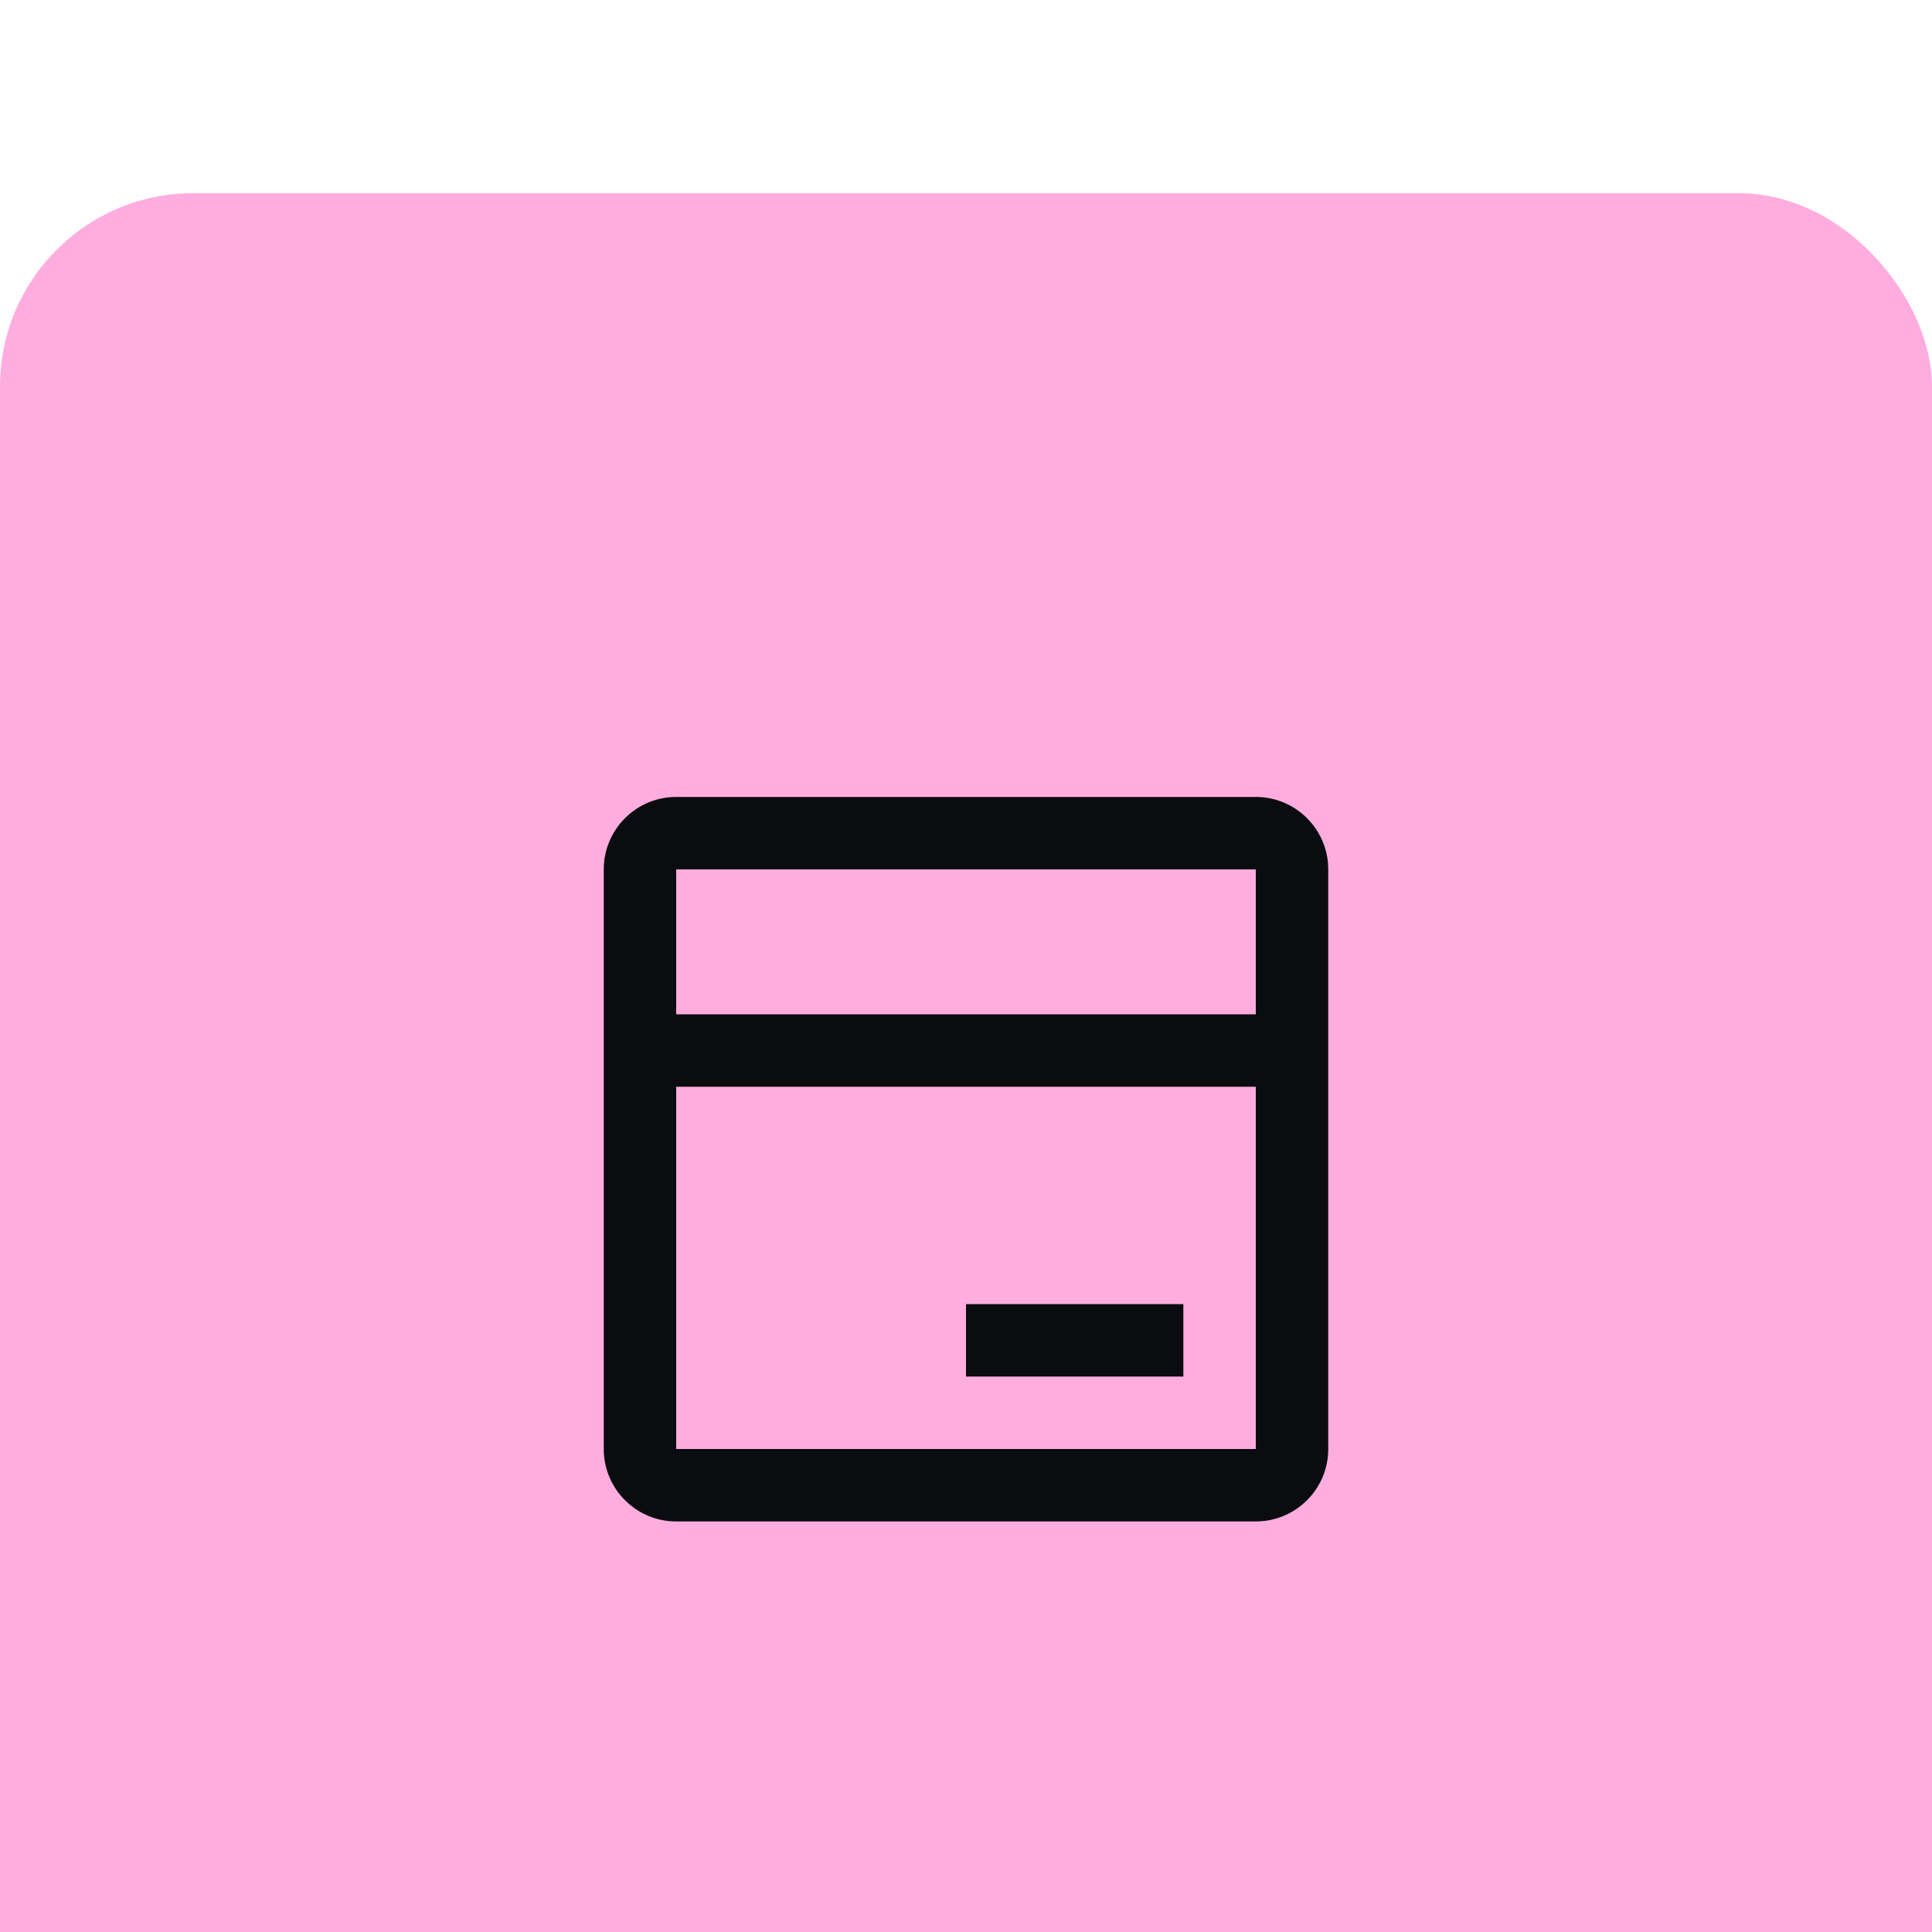 <svg width="40" height="40" viewBox="0 0 40 40" fill="none" xmlns="http://www.w3.org/2000/svg">
<rect width="40" height="40" fill="#F2F2F2"/>
<g clip-path="url(#clip0_0_1)">
<rect width="1920" height="1080" transform="translate(-756 -574)" fill="white"/>
<g filter="url(#filter0_d_0_1)">
<rect x="-24" y="-24" width="374" height="108" rx="8" fill="white"/>
<rect width="40" height="40" rx="4" fill="#FFADDE"/>
<path fill-rule="evenodd" clip-rule="evenodd" d="M26 14H14V17H26V14ZM12.5 17V18.5V26C12.5 26.828 13.172 27.5 14 27.5H26C26.828 27.5 27.5 26.828 27.5 26V18.5V17V14C27.5 13.172 26.828 12.5 26 12.5H14C13.172 12.5 12.5 13.172 12.5 14V17ZM26 26L26 18.5H14V26L26 26ZM20 24.5H24.5V23H20V24.5Z" fill="#0B0C0F"/>
<rect x="-23.5" y="-23.5" width="373" height="107" rx="7.5" stroke="#F2F3F5"/>
</g>
</g>
<defs>
<filter id="filter0_d_0_1" x="-40" y="-36" width="406" height="140" filterUnits="userSpaceOnUse" color-interpolation-filters="sRGB">
<feFlood flood-opacity="0" result="BackgroundImageFix"/>
<feColorMatrix in="SourceAlpha" type="matrix" values="0 0 0 0 0 0 0 0 0 0 0 0 0 0 0 0 0 0 127 0" result="hardAlpha"/>
<feOffset dy="4"/>
<feGaussianBlur stdDeviation="8"/>
<feColorMatrix type="matrix" values="0 0 0 0 0 0 0 0 0 0 0 0 0 0 0 0 0 0 0.08 0"/>
<feBlend mode="normal" in2="BackgroundImageFix" result="effect1_dropShadow_0_1"/>
<feBlend mode="normal" in="SourceGraphic" in2="effect1_dropShadow_0_1" result="shape"/>
</filter>
<clipPath id="clip0_0_1">
<rect width="1920" height="1080" fill="white" transform="translate(-756 -574)"/>
</clipPath>
</defs>
</svg>
